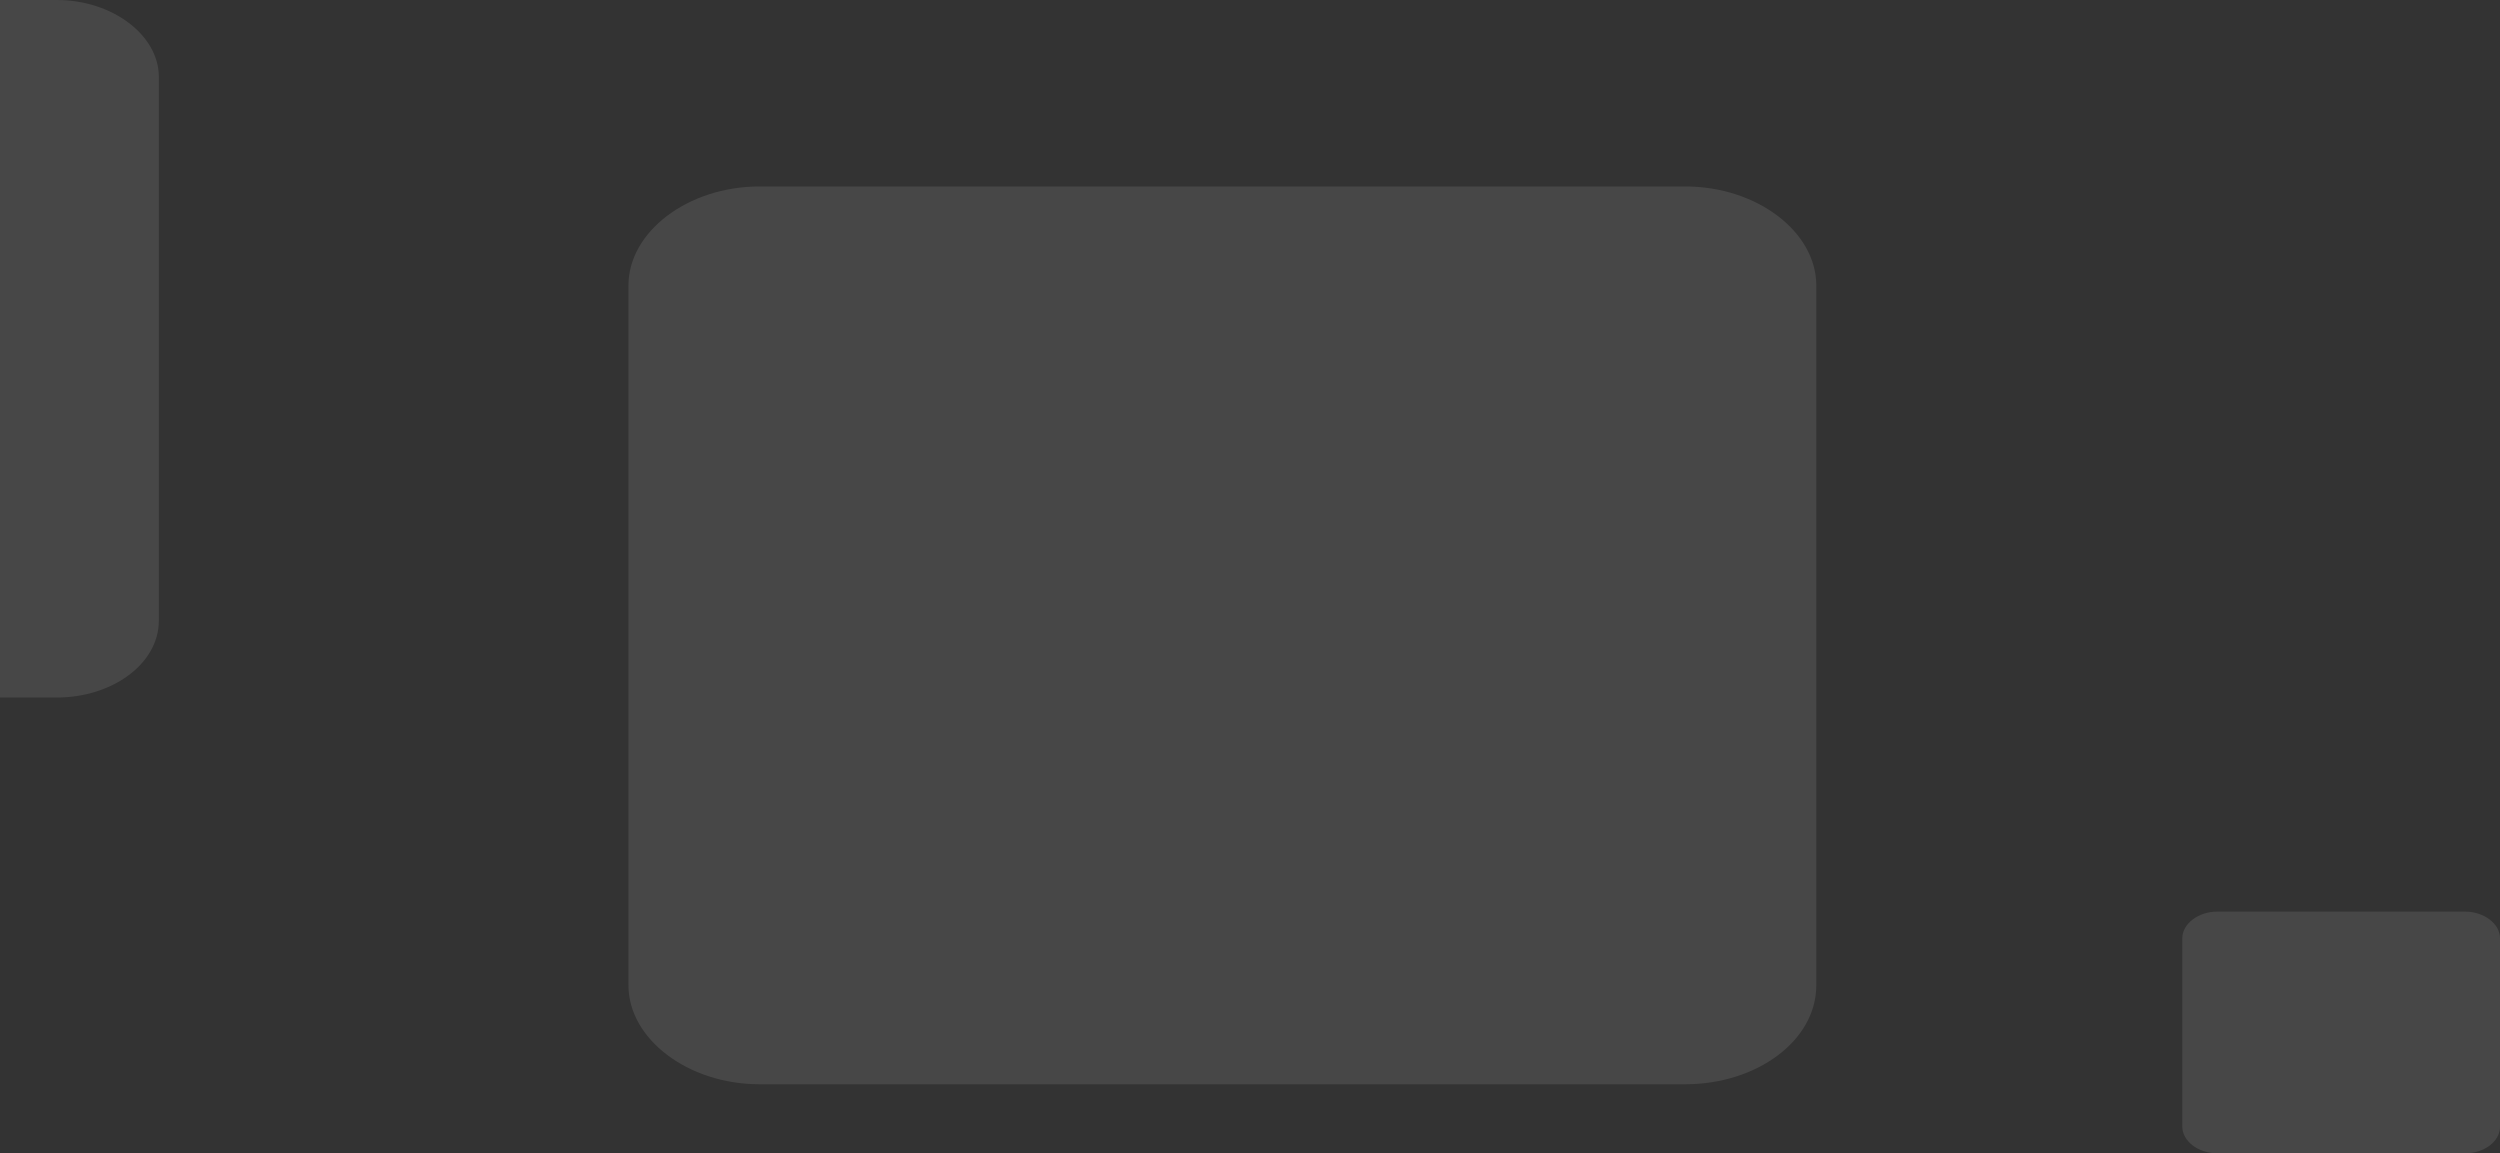 <?xml version="1.0" encoding="UTF-8"?>
<svg width="362px" height="167px" viewBox="0 0 362 167" version="1.1" xmlns="http://www.w3.org/2000/svg" xmlns:xlink="http://www.w3.org/1999/xlink">
    <rect x="0" y="0" width="362" height="167" fill="#333333" stroke="none"/>
    <!-- Generator: Sketch 50.2 (55047) - http://www.bohemiancoding.com/sketch -->
    <title>Group 15</title>
    <desc>Created with Sketch.</desc>
    <defs></defs>
    <g id="Page-1" stroke="none" stroke-width="1" fill="none" fill-rule="evenodd" opacity="0.1">
        <g id="Main-page-Admin-главная-активная" transform="translate(0, -2963)" fill="#FFFFFF" fill-rule="nonzero">
            <g id="Group-15" transform="translate(-111, 2963)">
                <path d="M355.037,157 L220.963,157 C210.65,157 202,150.462 202,142.667 L202,41.333 C202,33.538 210.65,27 220.963,27 L355.037,27 C365.35,27 374,33.538 374,41.333 L374,142.667 C374,150.714 365.35,157 355.037,157 Z" id="Shape-Copy"></path>
                <path d="M467.928,167 L432.072,167 C429.313,167 427,165.24 427,163.141 L427,135.859 C427,133.76 429.313,132 432.072,132 L467.928,132 C470.687,132 473,133.76 473,135.859 L473,163.141 C473,165.308 470.687,167 467.928,167 Z" id="Shape-Copy-3"></path>
                <path d="M119.226,101 L14.774,101 C6.739,101 0,95.921 0,89.865 L0,11.135 C0,5.079 6.739,0 14.774,0 L119.226,0 C127.261,0 134,5.079 134,11.135 L134,89.865 C134,96.116 127.261,101 119.226,101 Z" id="Shape-Copy-2"></path>
            </g>
        </g>
    </g>
</svg>